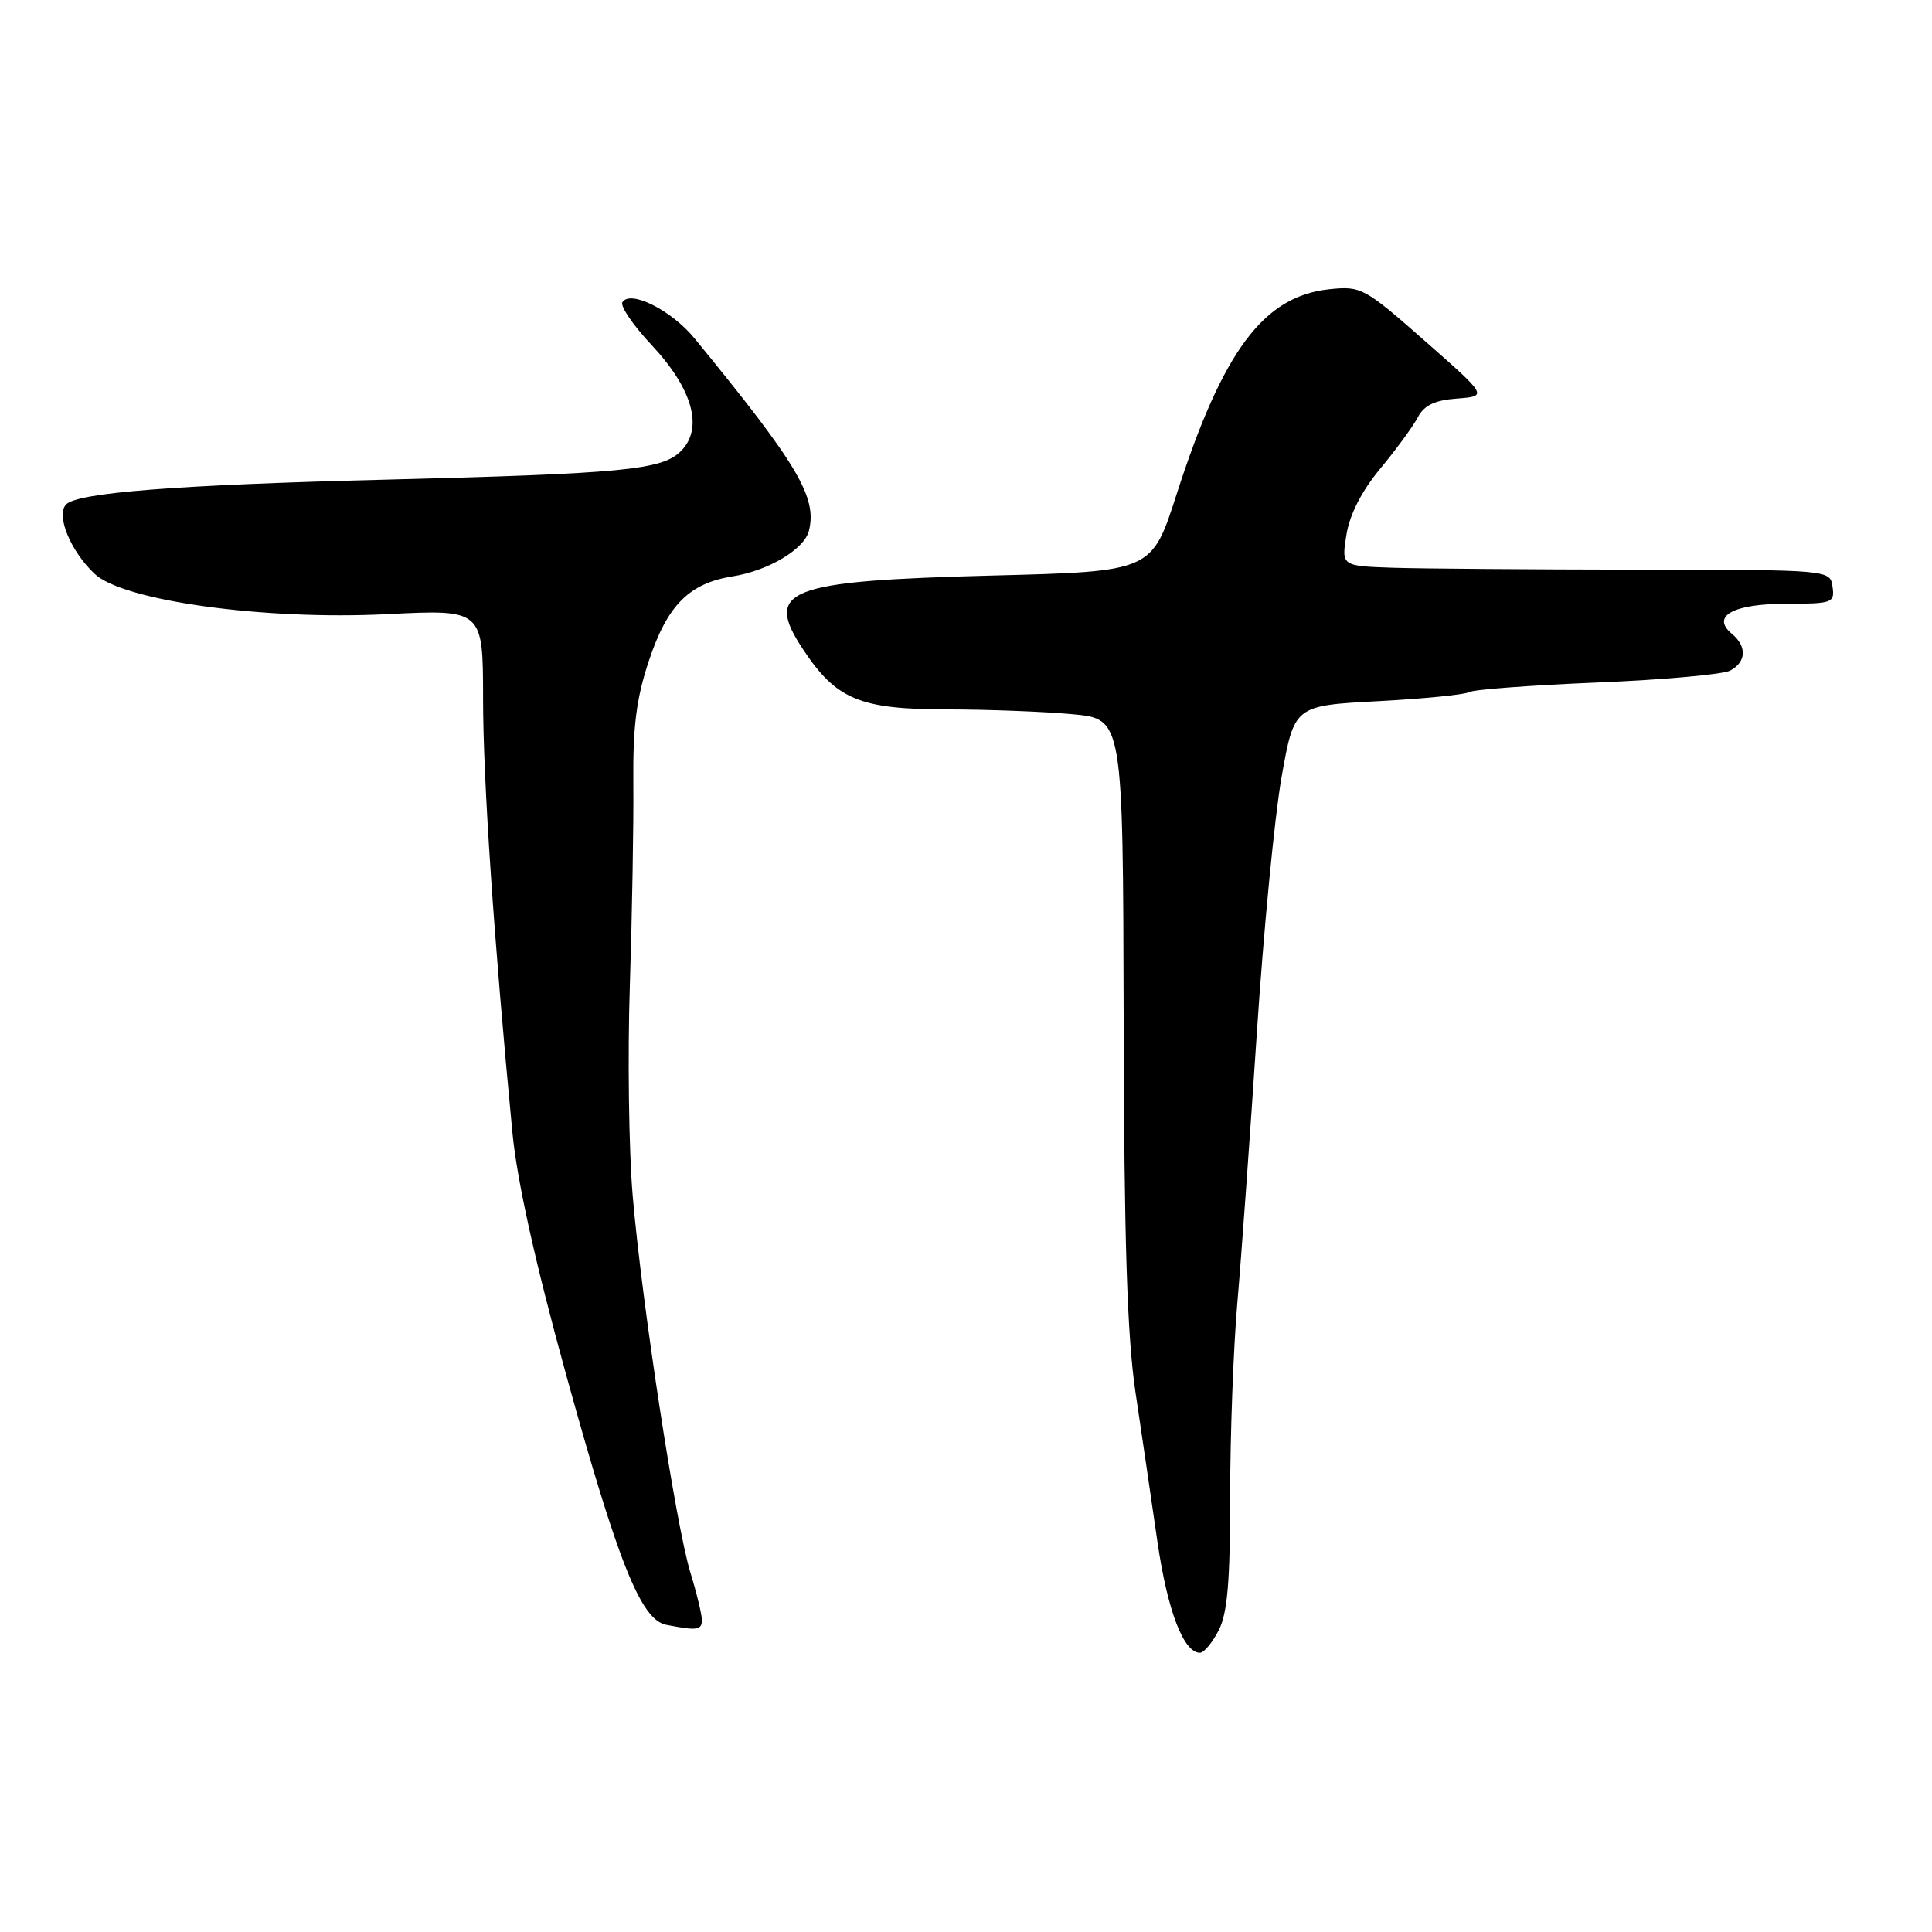 <?xml version="1.0" encoding="UTF-8" standalone="no"?>
<!DOCTYPE svg PUBLIC "-//W3C//DTD SVG 1.1//EN" "http://www.w3.org/Graphics/SVG/1.1/DTD/svg11.dtd" >
<svg xmlns="http://www.w3.org/2000/svg" xmlns:xlink="http://www.w3.org/1999/xlink" version="1.1" viewBox="0 0 256 256">
 <g >
 <path fill="currentColor"
d=" M 161.47 216.05 C 162.64 213.80 163.00 209.62 163.00 198.36 C 163.00 190.25 163.43 178.64 163.96 172.56 C 164.49 166.48 165.64 150.47 166.53 137.00 C 167.41 123.53 168.89 108.22 169.81 103.00 C 171.50 93.50 171.50 93.50 182.59 92.91 C 188.68 92.59 194.12 92.04 194.67 91.71 C 195.21 91.37 202.82 90.80 211.58 90.44 C 220.34 90.08 228.29 89.37 229.25 88.86 C 231.40 87.72 231.50 85.66 229.49 83.99 C 226.67 81.65 229.65 80.00 236.69 80.00 C 242.81 80.00 243.12 79.88 242.82 77.75 C 242.50 75.50 242.50 75.50 217.00 75.48 C 202.97 75.46 188.40 75.35 184.62 75.23 C 177.74 75.00 177.74 75.00 178.41 70.85 C 178.84 68.17 180.43 65.06 182.89 62.10 C 184.99 59.57 187.23 56.51 187.86 55.31 C 188.70 53.70 190.10 53.03 193.07 52.81 C 197.13 52.50 197.13 52.50 188.82 45.19 C 180.79 38.12 180.35 37.89 176.18 38.32 C 167.42 39.23 162.04 46.45 155.89 65.54 C 152.62 75.72 152.62 75.72 131.56 76.26 C 104.14 76.97 101.17 78.13 106.42 86.06 C 110.81 92.69 113.93 93.99 125.50 94.00 C 131.00 94.01 138.49 94.30 142.15 94.64 C 148.80 95.27 148.80 95.27 148.89 134.89 C 148.95 164.45 149.35 177.04 150.46 184.50 C 151.28 190.00 152.59 198.89 153.36 204.25 C 154.69 213.42 156.82 219.00 159.00 219.00 C 159.52 219.00 160.64 217.67 161.47 216.05 Z  M 93.00 214.66 C 93.00 213.92 92.32 211.11 91.49 208.41 C 89.56 202.12 85.06 172.76 83.84 158.50 C 83.32 152.45 83.15 139.85 83.46 130.50 C 83.76 121.15 83.97 109.12 83.92 103.77 C 83.85 96.27 84.32 92.53 85.99 87.53 C 88.43 80.19 91.31 77.29 97.08 76.37 C 101.81 75.62 106.57 72.78 107.18 70.35 C 108.31 65.91 105.74 61.58 92.05 44.86 C 88.98 41.11 83.51 38.36 82.47 40.05 C 82.16 40.56 83.90 43.12 86.36 45.74 C 91.81 51.57 93.24 56.76 90.22 59.78 C 87.73 62.27 82.64 62.76 51.00 63.56 C 23.43 64.25 10.33 65.27 8.77 66.83 C 7.37 68.23 9.34 73.03 12.54 76.04 C 16.35 79.62 34.97 82.19 51.25 81.38 C 64.00 80.74 64.00 80.74 64.01 92.62 C 64.01 103.41 65.45 124.58 67.90 150.11 C 68.51 156.45 70.92 167.33 75.00 182.11 C 81.92 207.14 84.92 214.65 88.29 215.30 C 92.37 216.09 93.00 216.01 93.00 214.66 Z "/>
</g>
</svg>